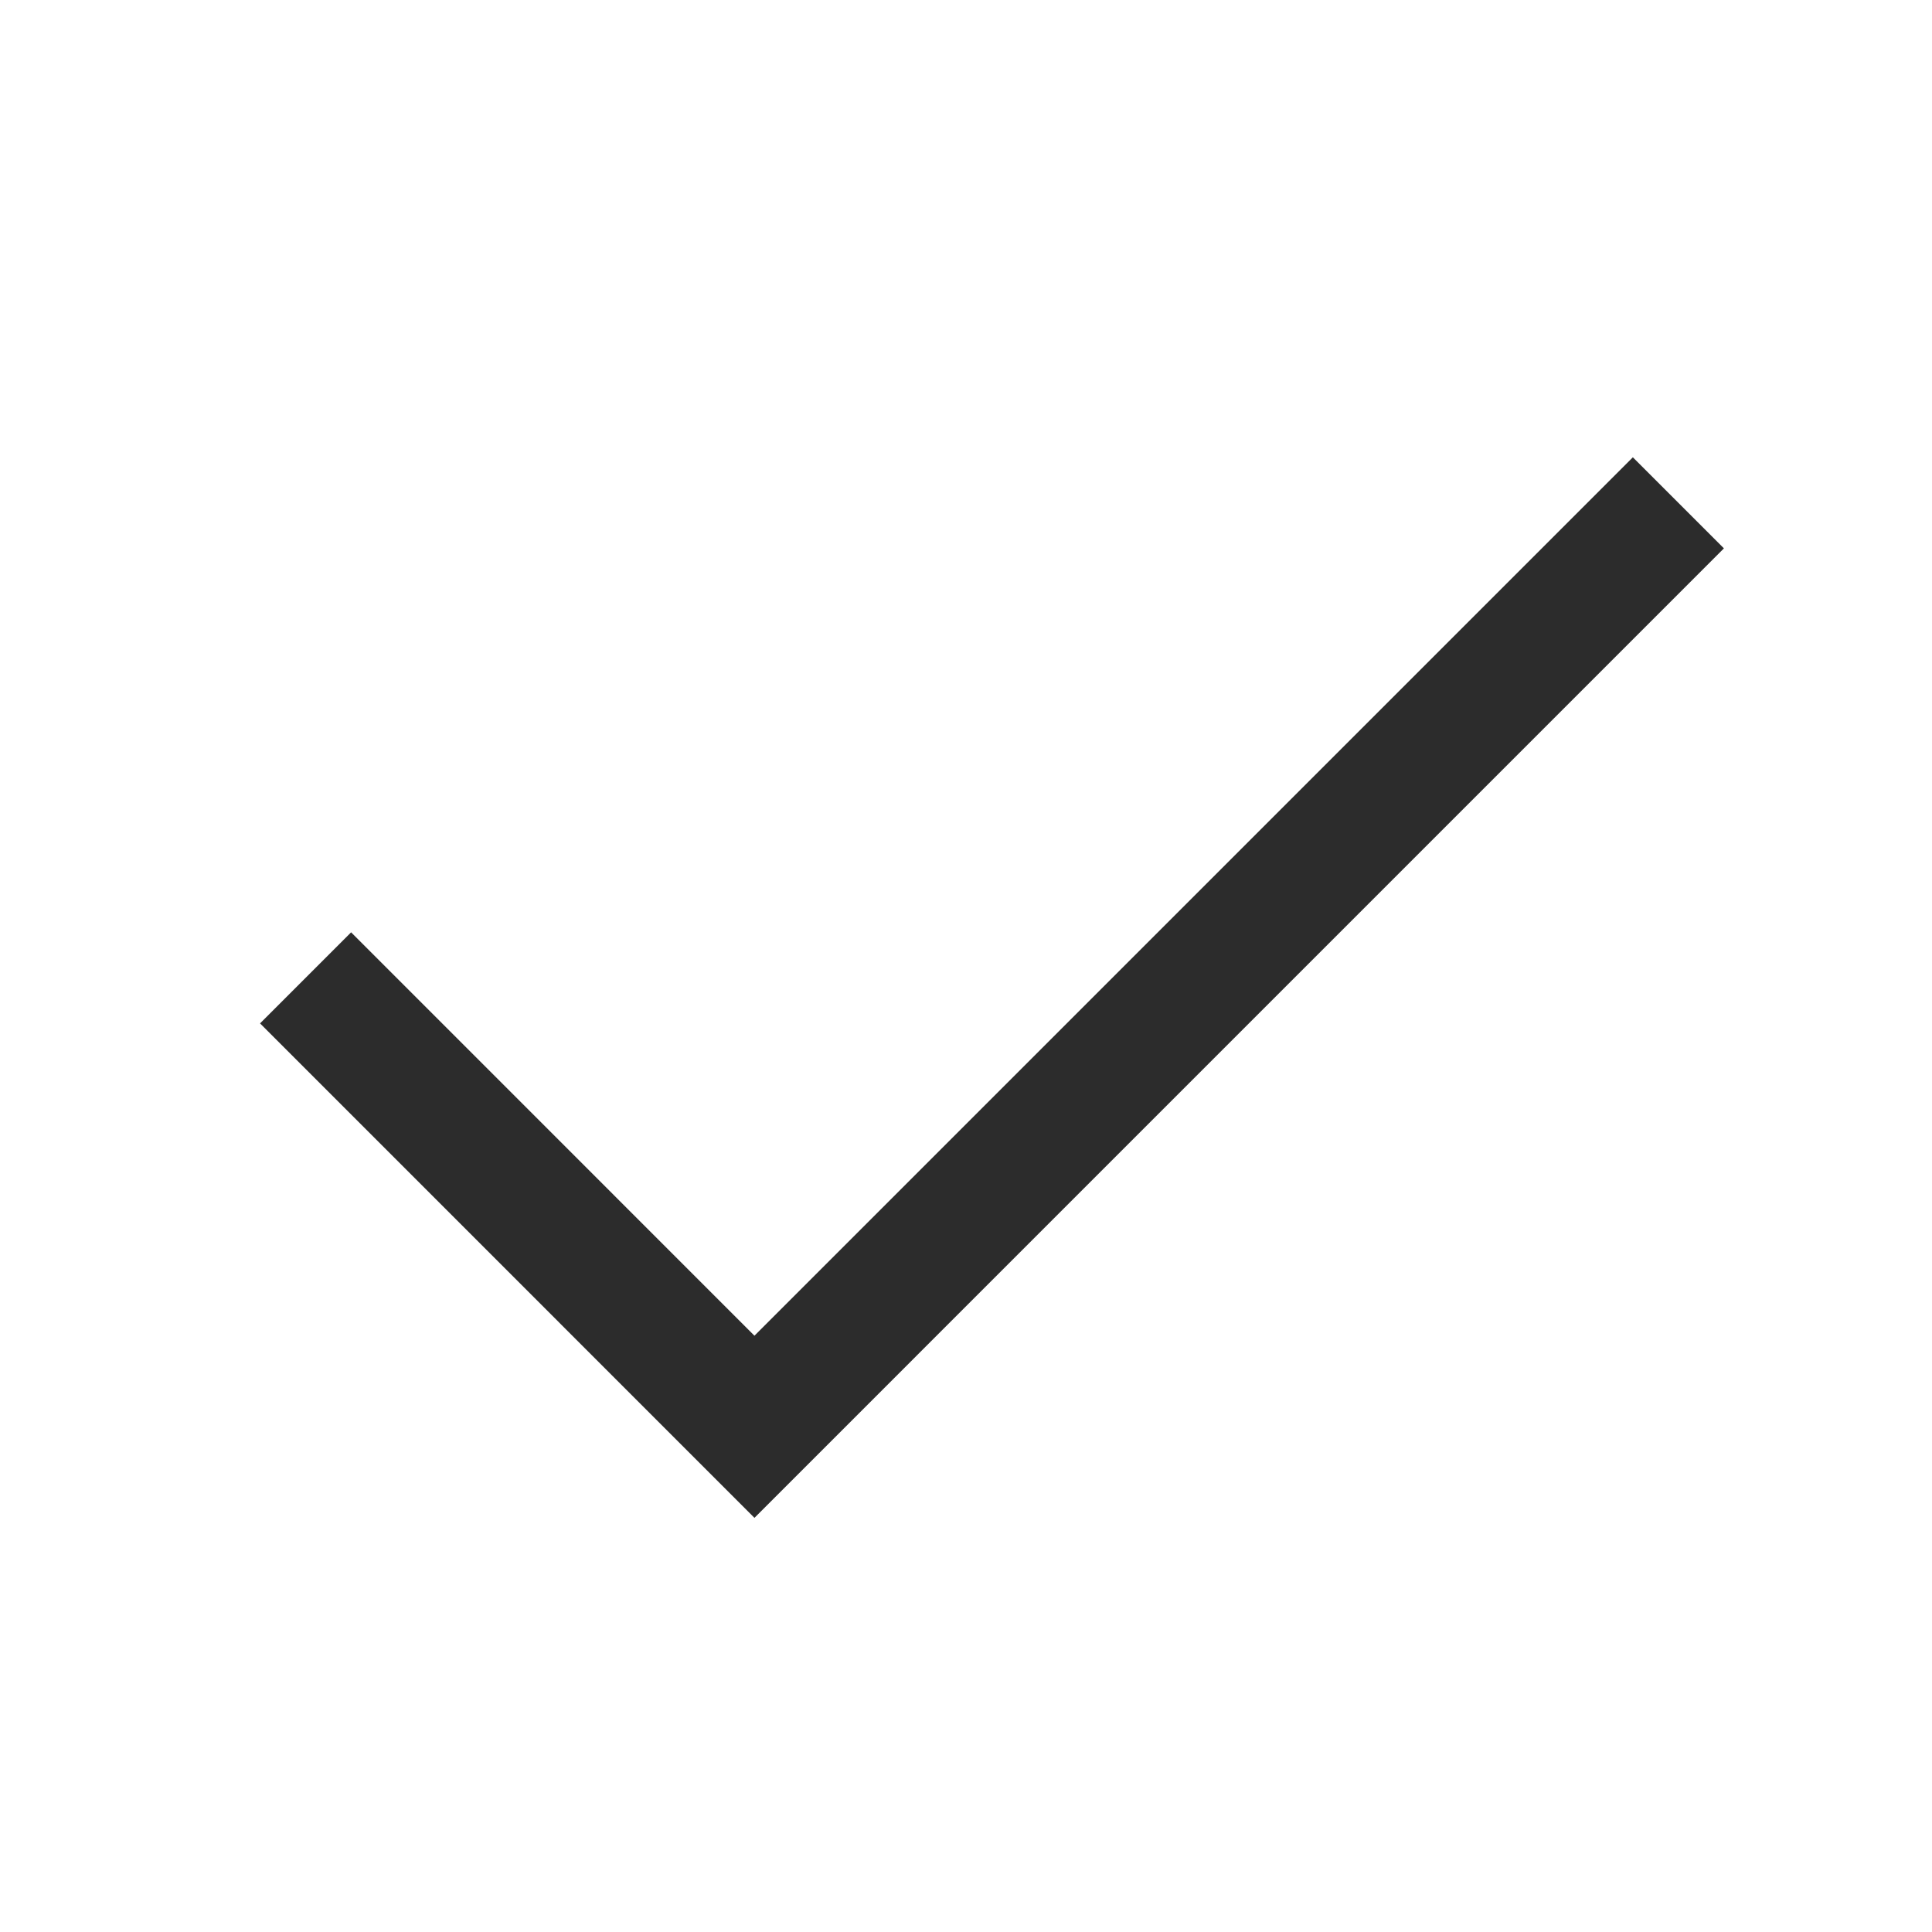 <?xml version="1.0" standalone="no"?><!DOCTYPE svg PUBLIC "-//W3C//DTD SVG 1.1//EN"
        "http://www.w3.org/Graphics/SVG/1.1/DTD/svg11.dtd">
<svg t="1703918058854" class="icon" viewBox="0 0 1024 1024" version="1.1" xmlns="http://www.w3.org/2000/svg" p-id="2398"
     width="16" height="16">
    <path d="M399.872 804.489 137.83 542.413 186.095 494.148 399.872 707.959 865.451 242.381 913.715 290.645Z"
          fill="#2c2c2c" p-id="2399"></path>
</svg>